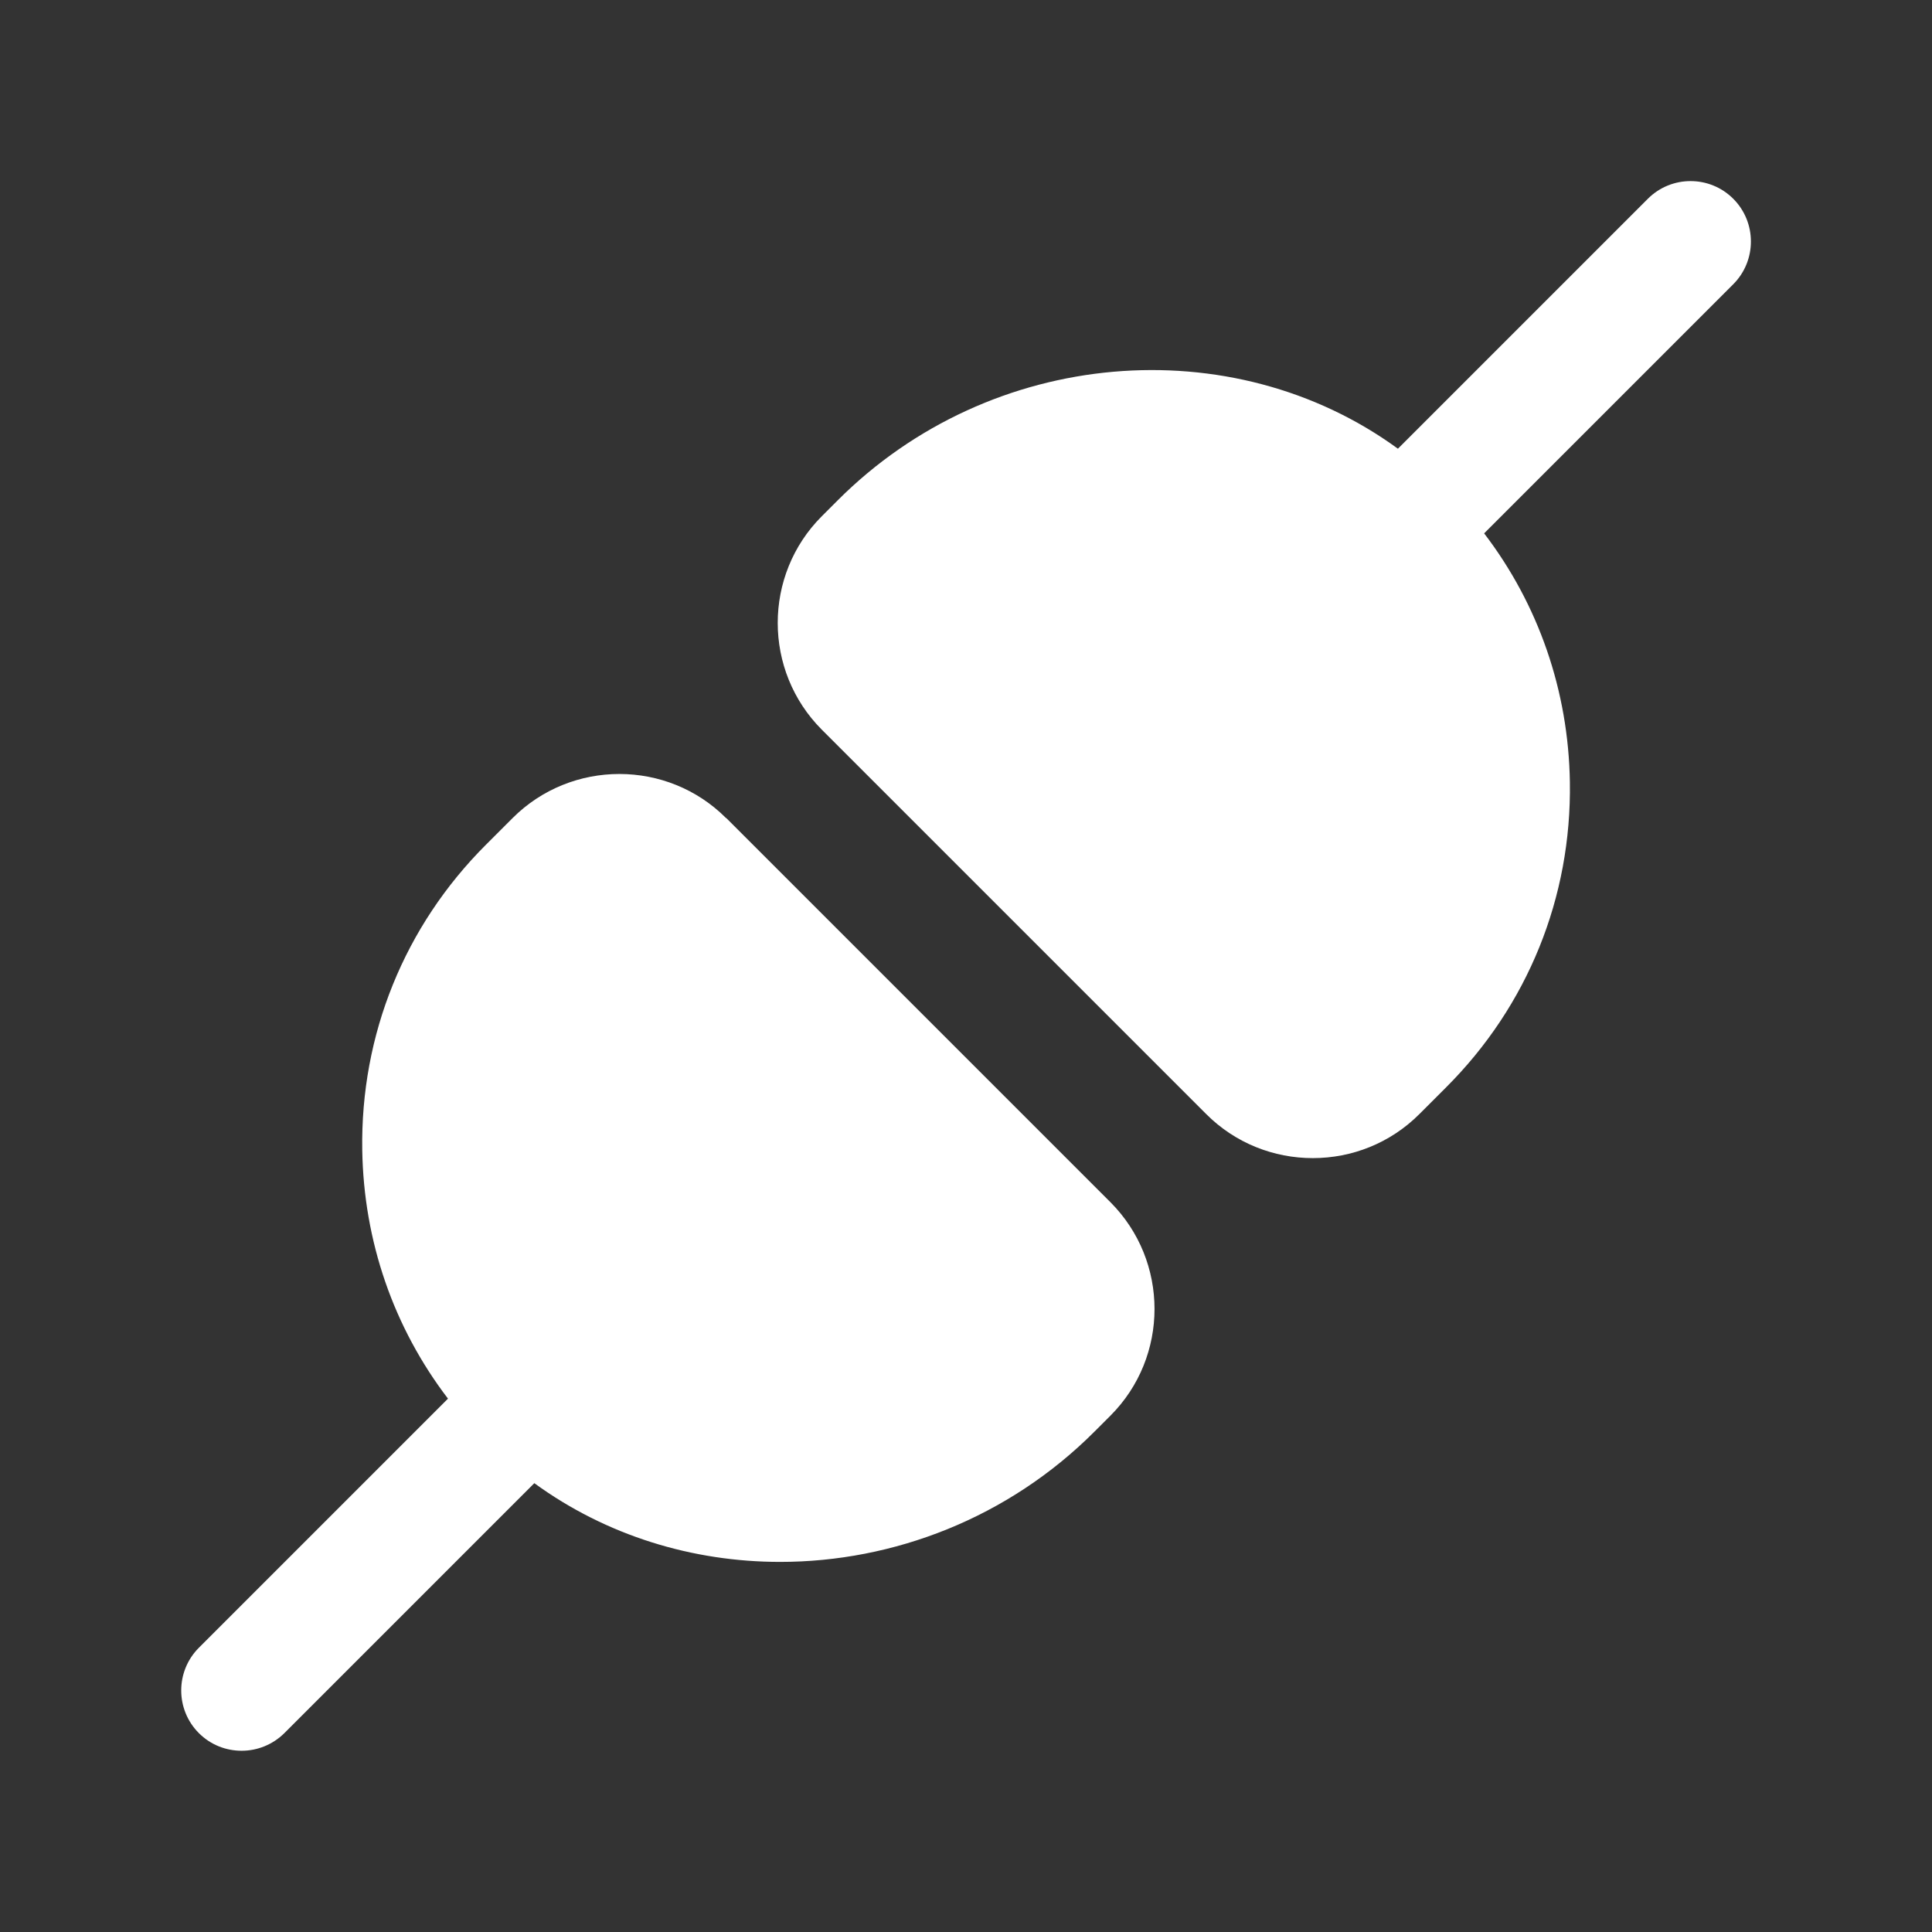 <svg width="16" height="16" viewBox="0 0 16 16" fill="none" xmlns="http://www.w3.org/2000/svg">
<rect x="0" y="0" width="16" height="16" fill="#333333" stroke="none"/>
<path d="M6.013 6.775C5.527 6.288 4.732 6.288 4.245 6.775L4.025 6.995C3.349 7.67 2.985 8.569 3 9.524C3.012 10.28 3.26 10.994 3.71 11.583L1.647 13.646C1.452 13.841 1.452 14.158 1.647 14.353C1.745 14.451 1.873 14.499 2.001 14.499C2.129 14.499 2.257 14.45 2.355 14.353L4.425 12.283C5.022 12.718 5.737 12.935 6.461 12.935C7.399 12.935 8.349 12.572 9.065 11.855L9.196 11.724C9.683 11.237 9.683 10.444 9.196 9.956L6.014 6.774L6.013 6.775ZM14.354 1.646C14.159 1.451 13.842 1.451 13.647 1.646L11.577 3.716C10.207 2.717 8.207 2.873 6.937 4.144L6.806 4.275C6.319 4.762 6.319 5.555 6.806 6.043L9.988 9.225C10.231 9.469 10.551 9.591 10.872 9.591C11.193 9.591 11.513 9.469 11.756 9.225L11.976 9.005C12.652 8.33 13.016 7.431 13.001 6.476C12.989 5.72 12.741 5.006 12.291 4.417L14.354 2.354C14.549 2.159 14.549 1.841 14.354 1.646Z" fill="#ffffff"/>
</svg>
